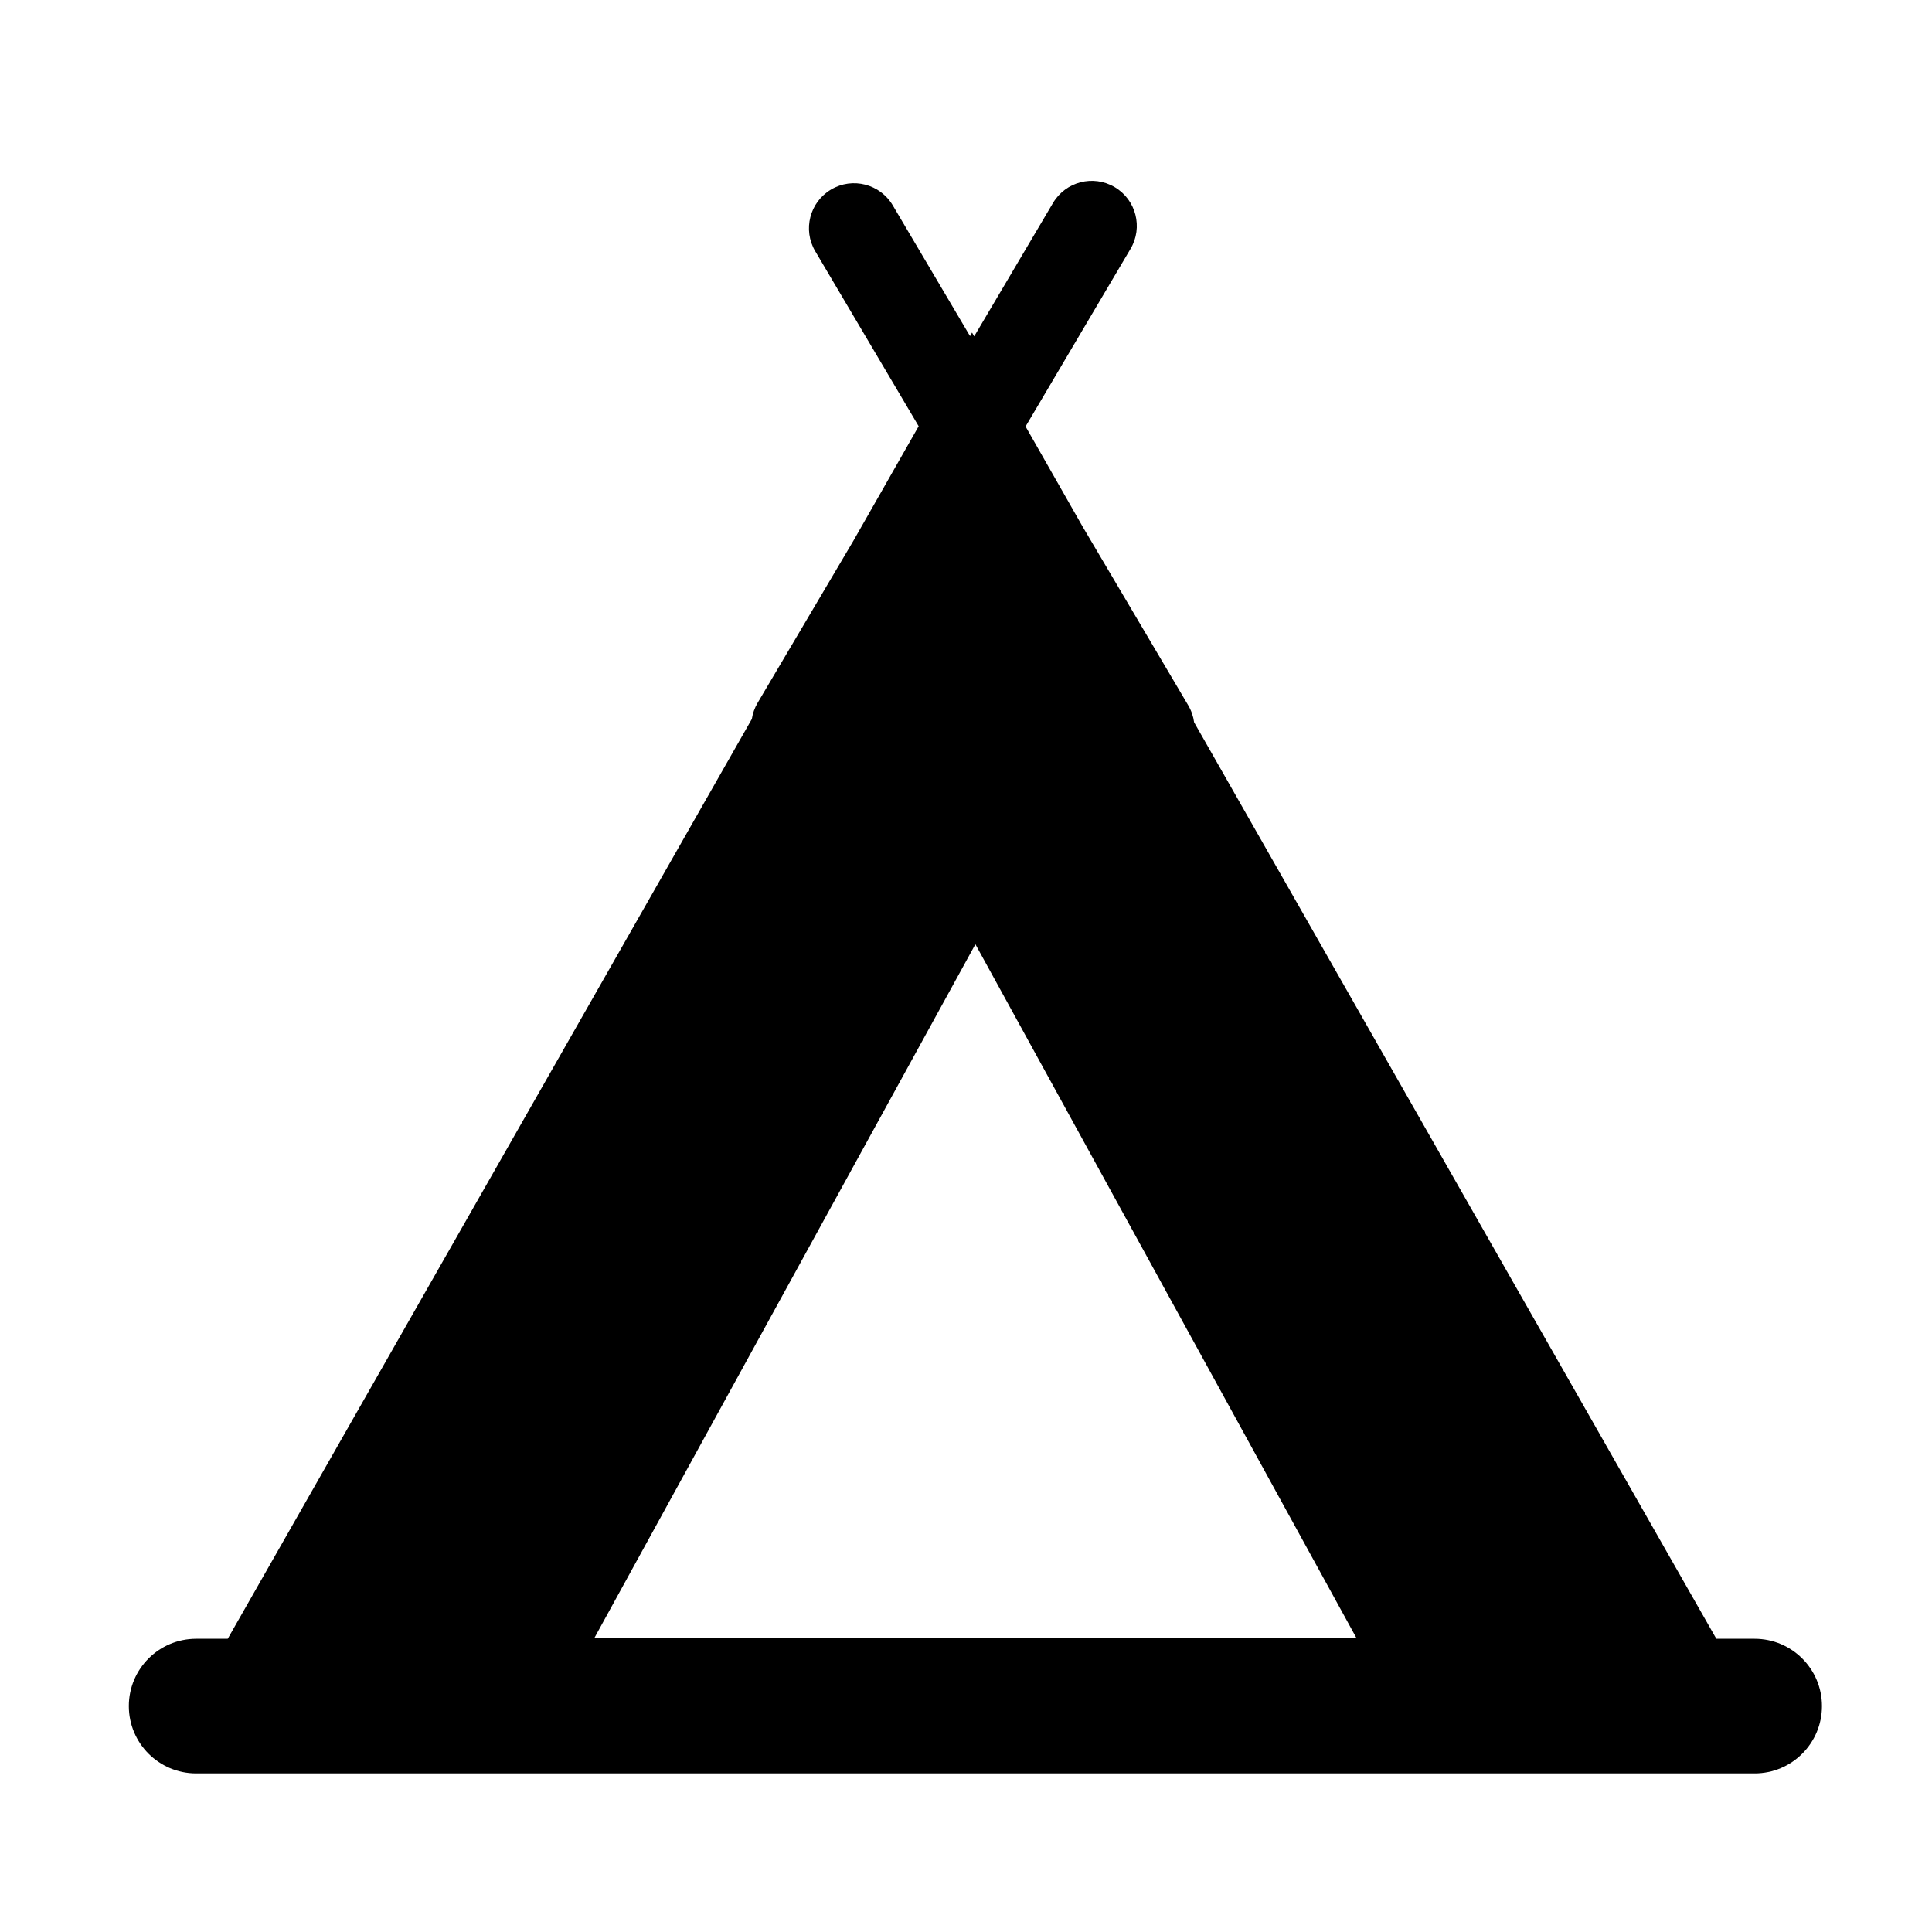 <?xml version="1.0" encoding="UTF-8" standalone="no"?>
<!-- (c) mapshakers 2015, Licence: CC0 1.0 Universal, www.mapshakers.com  -->

<svg
   xmlns:dc="http://purl.org/dc/elements/1.1/"
   xmlns:cc="http://creativecommons.org/ns#"
   xmlns:rdf="http://www.w3.org/1999/02/22-rdf-syntax-ns#"
   xmlns:svg="http://www.w3.org/2000/svg"
   xmlns="http://www.w3.org/2000/svg"
   version="1.1"
   width="256px"
   height="256px"
   viewBox="0 0 256 256"
   xml:space="preserve"
>
<path
   class="st1"
   d="M232.5,217.146h-5.077L158.225,95.708c-0.103-0.77-0.357-1.533-0.777-2.244l-13.993-23.68l-7.563-13.272  l13.911-23.542c1.677-2.838,0.736-6.498-2.102-8.174c-2.839-1.677-6.497-0.735-8.175,2.102l-10.44,17.669l-0.285-0.5l-0.267,0.468  l-10.236-17.321c-1.678-2.838-5.337-3.78-8.174-2.102c-2.838,1.677-3.779,5.337-2.102,8.174l13.706,23.193l-8.622,15.131  l-12.727,21.538c-0.398,0.675-0.645,1.396-0.757,2.126L30.174,217.146h-4.183c-4.926,0-8.919,3.994-8.919,8.92  s3.993,8.918,8.919,8.918H232.5c4.926,0,8.919-3.992,8.919-8.918S237.426,217.146,232.5,217.146z M78.745,217.063l50.5-91.947  l50.5,91.947H78.745z"
   id="path6" />
</svg>